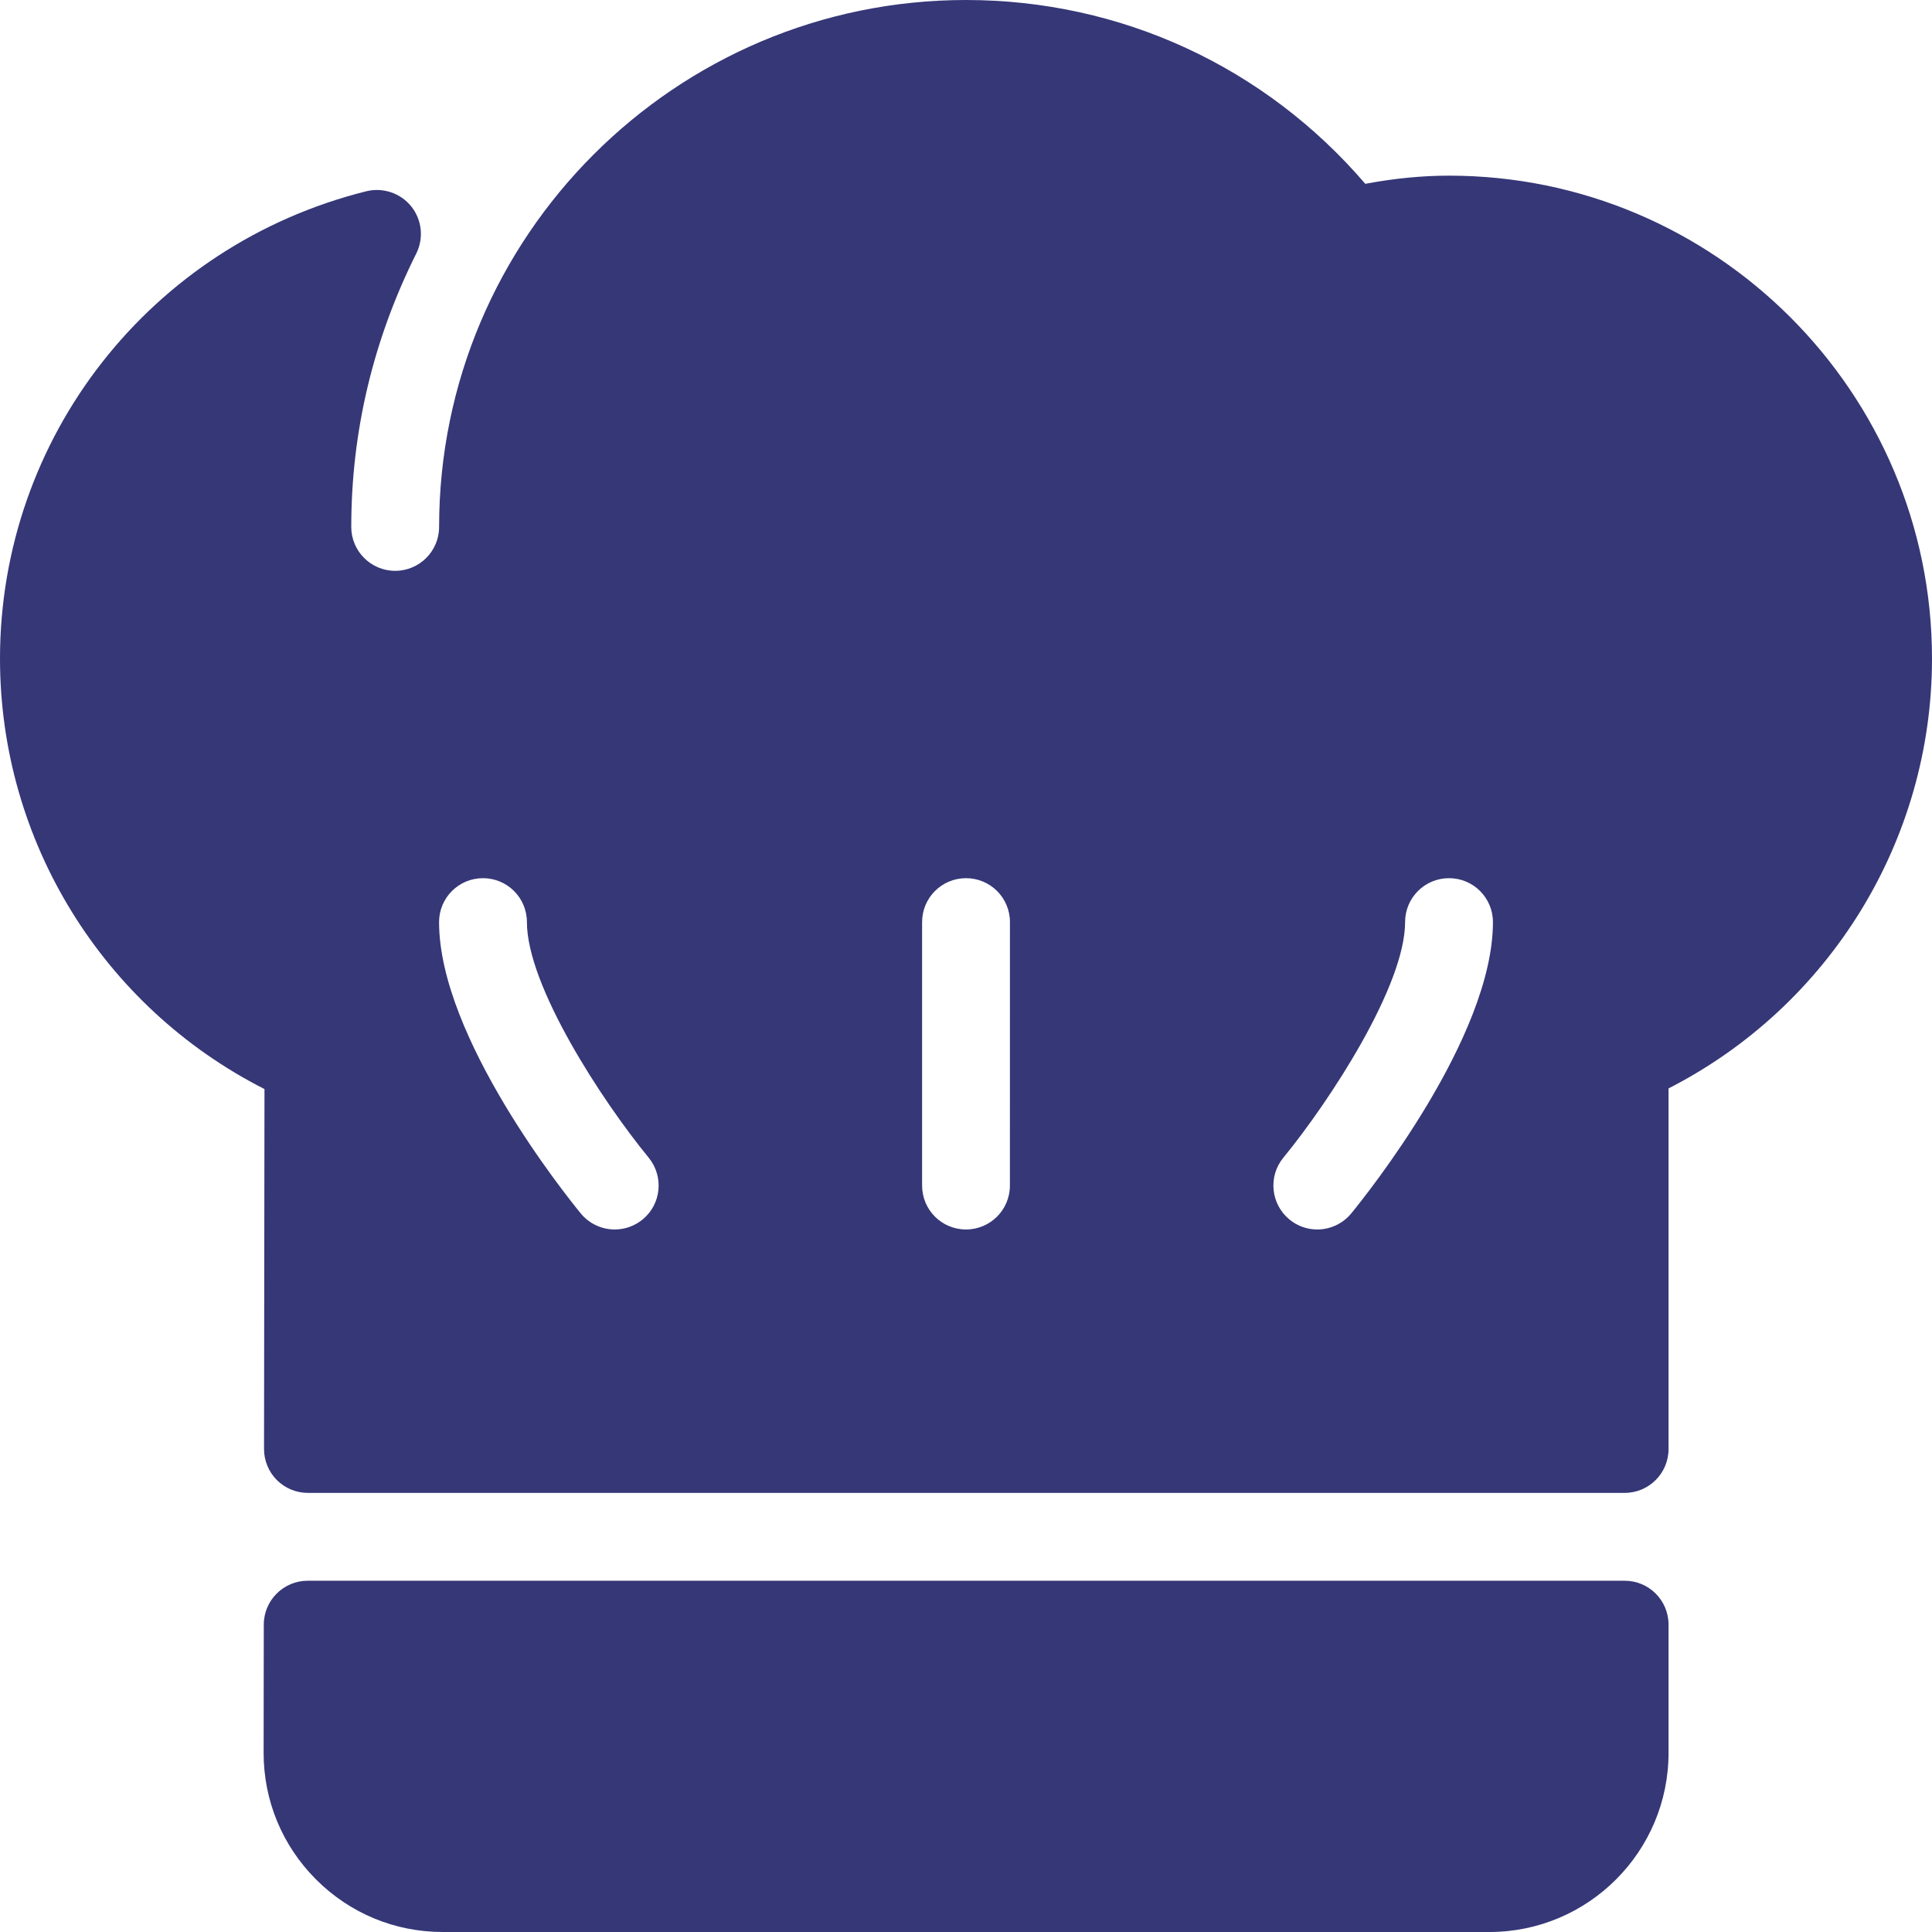 <?xml version="1.0" encoding="utf-8"?>
<!-- Generator: Adobe Illustrator 25.2.0, SVG Export Plug-In . SVG Version: 6.00 Build 0)  -->
<svg version="1.1" id="Capa_1" xmlns="http://www.w3.org/2000/svg" xmlns:xlink="http://www.w3.org/1999/xlink" x="0px" y="0px"
	 viewBox="0 0 469.33 469.33" style="enable-background:new 0 0 469.33 469.33;" xml:space="preserve">
<style type="text/css">
	.st0{fill:#353777;}
</style>
<g>
	<g>
		<g>
			<path class="st0" d="M394.67,384H74.75c-5.89,0-10.66,4.77-10.67,10.66l-0.04,31.1c-0.01,11.64,4.51,22.57,12.73,30.8
				c8.23,8.24,19.16,12.77,30.79,12.77h254.25c24,0,43.52-19.52,43.52-43.52v-31.15C405.33,388.77,400.56,384,394.67,384z"/>
			<path class="st0" d="M352,42.67c-6.53,0-13.24,0.66-20.34,1.98C307.25,16.19,272.27,0,234.67,0c-70.58,0-128,57.42-128,128
				c0,5.88-4.78,10.67-10.67,10.67c-5.89,0-10.67-4.78-10.67-10.67c0-23.09,5.31-45.44,15.79-66.41c1.86-3.73,1.39-8.2-1.22-11.45
				c-2.6-3.23-6.86-4.67-10.91-3.68C36.59,59.54,0,106.23,0,160c0,44.33,25,84.64,64.25,104.56l-0.11,87.43
				c0,2.82,1.11,5.54,3.11,7.55c2.01,2,4.72,3.12,7.55,3.12h319.86c5.9,0,10.67-4.77,10.67-10.67v-87.59
				c39.1-19.98,64-60.22,64-104.41C469.33,95.3,416.7,42.67,352,42.67z M156.1,296.25c-1.99,1.62-4.38,2.42-6.76,2.42
				c-3.08,0-6.15-1.33-8.26-3.9c-3.52-4.3-34.42-42.76-34.42-70.77c0-5.9,4.77-10.67,10.67-10.67S128,218.1,128,224
				c0,15.44,18.15,43.29,29.58,57.23C161.31,285.79,160.66,292.51,156.1,296.25z M245.33,288c0,5.9-4.77,10.67-10.67,10.67
				S224,293.9,224,288v-64c0-5.9,4.77-10.67,10.67-10.67s10.67,4.77,10.67,10.67L245.33,288L245.33,288z M328.25,294.77
				c-2.11,2.56-5.17,3.9-8.25,3.9c-2.39,0-4.78-0.79-6.76-2.42c-4.55-3.74-5.22-10.46-1.49-15.01
				c11.44-13.97,29.58-41.85,29.58-57.24c0-5.9,4.77-10.67,10.67-10.67s10.67,4.77,10.67,10.67
				C362.67,252.01,331.77,290.47,328.25,294.77z"/>
		</g>
	</g>
</g>
</svg>
